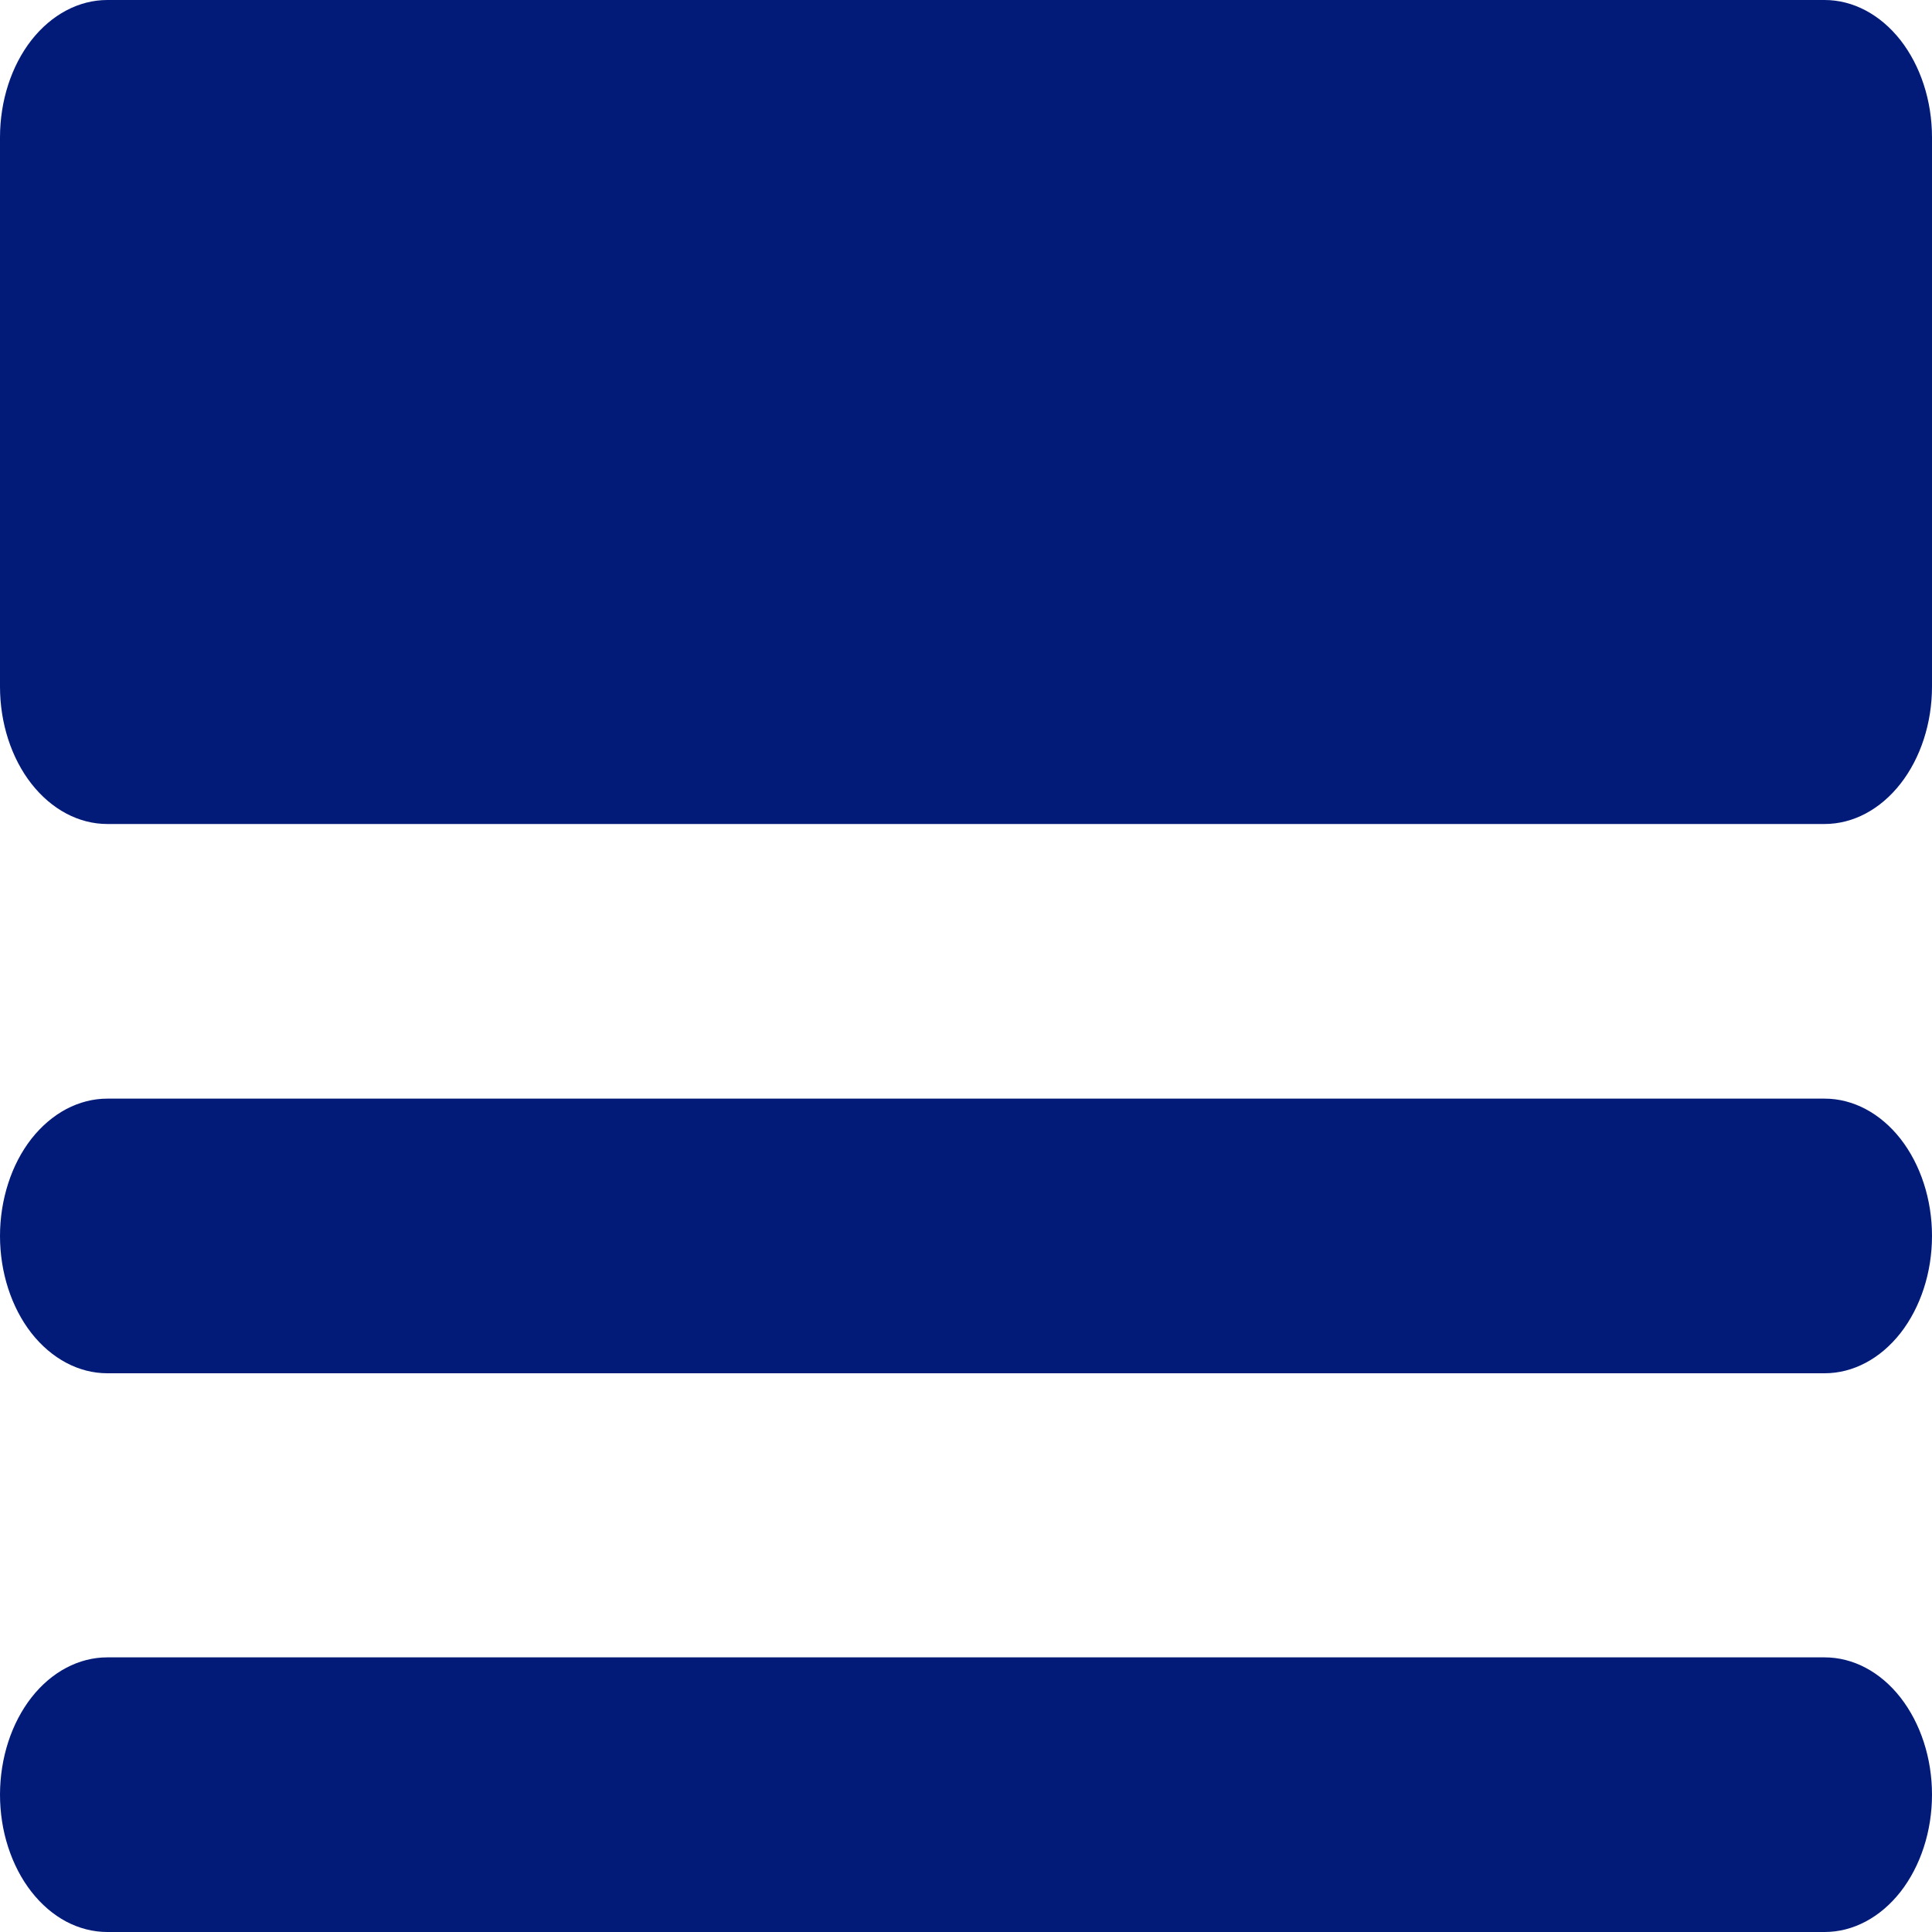 <svg width="20" height="20" viewBox="0 0 20 20" fill="none" xmlns="http://www.w3.org/2000/svg">
<path d="M9.999 0H1.111C0.816 0 0.534 0.15 0.325 0.416C0.117 0.683 0 1.045 0 1.422L0 7.108C0 7.485 0.117 7.847 0.325 8.113C0.534 8.38 0.816 8.53 1.111 8.53H18.888C19.183 8.53 19.465 8.38 19.674 8.113C19.882 7.847 20 7.485 20 7.108V1.422C20 1.044 19.882 0.683 19.674 0.416C19.465 0.15 19.183 -1.70075e-07 18.888 0L9.999 0Z" fill="#021B79"/>
<path d="M2.00804e-06 18.576C-0 18.763 0.028 18.948 0.084 19.12C0.14 19.293 0.221 19.45 0.325 19.583C0.428 19.715 0.55 19.82 0.685 19.892C0.82 19.963 0.965 20 1.111 20H18.888C19.183 20 19.465 19.85 19.674 19.584C19.882 19.317 20 18.956 20 18.578C20 18.201 19.882 17.84 19.674 17.573C19.465 17.306 19.183 17.157 18.888 17.157H1.111C0.817 17.157 0.534 17.306 0.326 17.572C0.118 17.838 0.001 18.199 2.00804e-06 18.576Z" fill="#021B79"/>
<path d="M9.999 11.373H1.111C0.965 11.373 0.821 11.41 0.686 11.481C0.551 11.553 0.429 11.657 0.325 11.789C0.222 11.921 0.14 12.078 0.085 12.25C0.029 12.423 0 12.608 0 12.794H0C0 13.171 0.117 13.533 0.325 13.8C0.534 14.066 0.816 14.216 1.111 14.216H18.888C19.183 14.216 19.465 14.066 19.674 13.8C19.882 13.533 20 13.172 20 12.794C20 12.417 19.882 12.056 19.674 11.789C19.465 11.523 19.183 11.373 18.888 11.373H9.999Z" fill="#021B79"/>
</svg>
